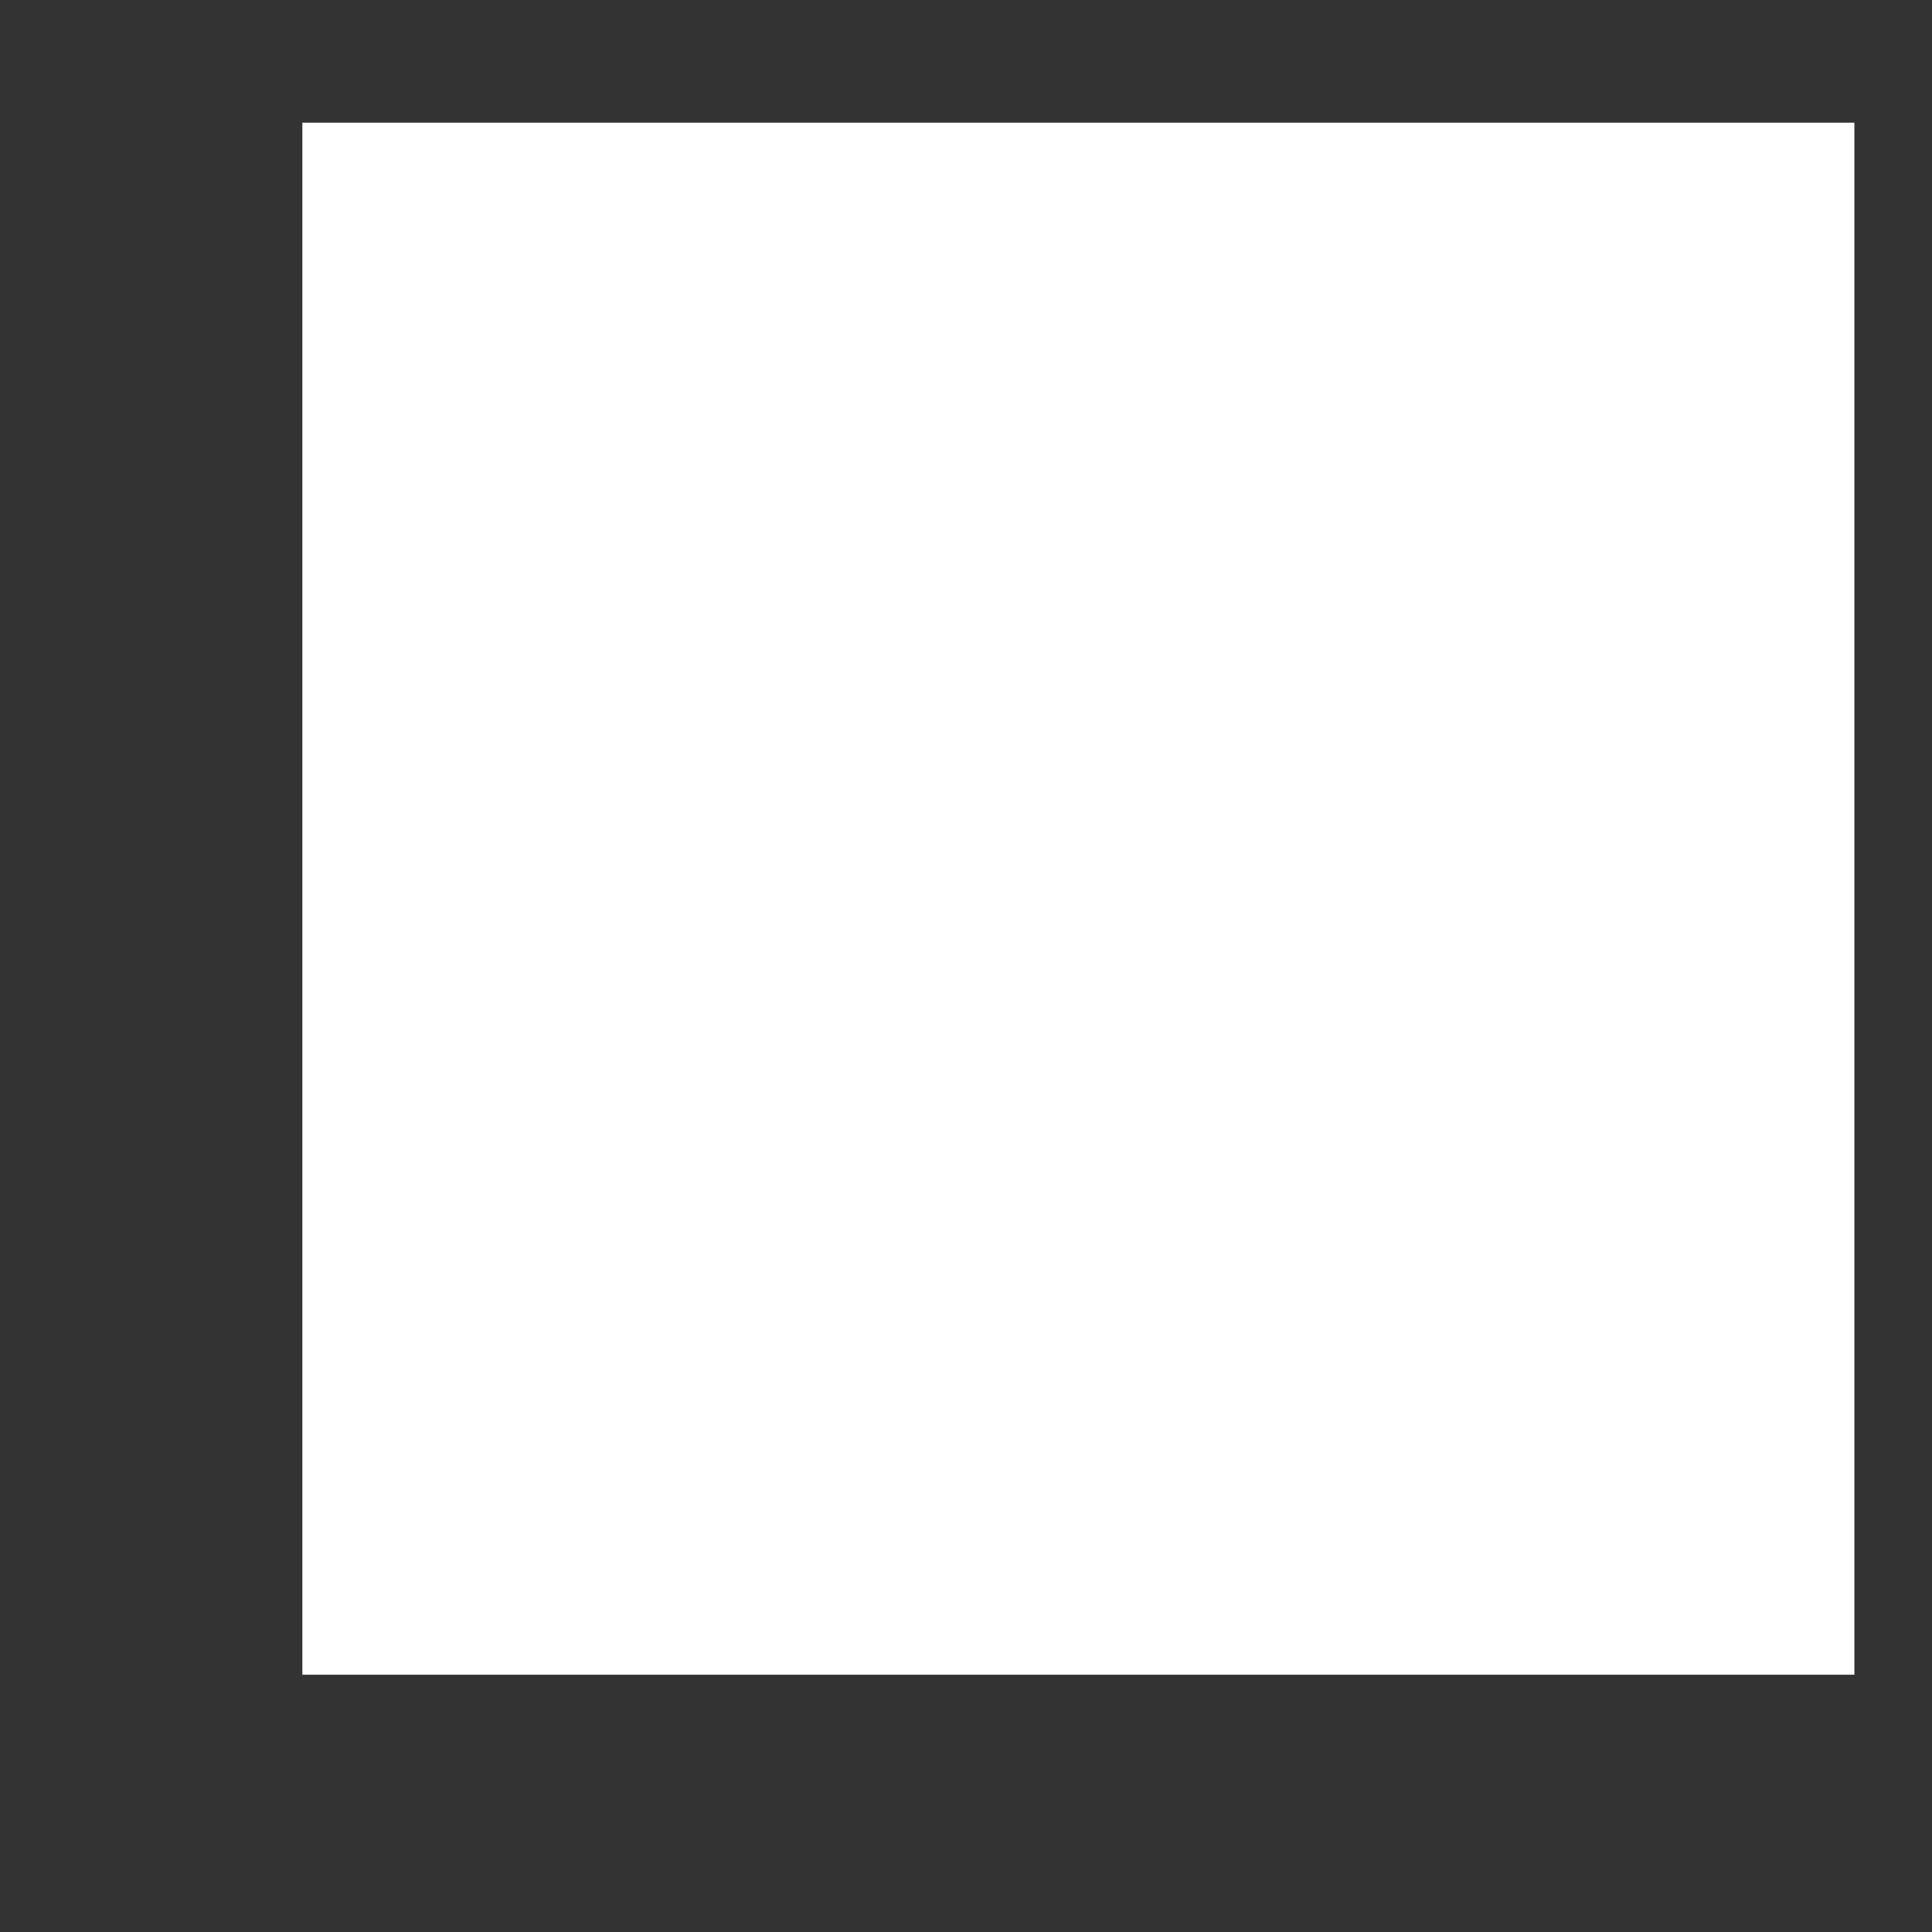 ﻿<?xml version="1.0" encoding="utf-8"?>
<svg version="1.1" xmlns:xlink="http://www.w3.org/1999/xlink" width="6px" height="6px" xmlns="http://www.w3.org/2000/svg">
  <rect width="100%" height="100%" fill="#333333" stroke="none"/>
  <g transform="matrix(1 0 0 1 -649 -287 )">
    <path d="M 0.939 5.201  L 0.939 0.381  L 5.759 0.381  L 5.759 5.201  L 0.939 5.201  Z " fill-rule="nonzero" fill="#ffffff" stroke="none" transform="matrix(1 0 0 1 649 287 )" />
  </g>
</svg>